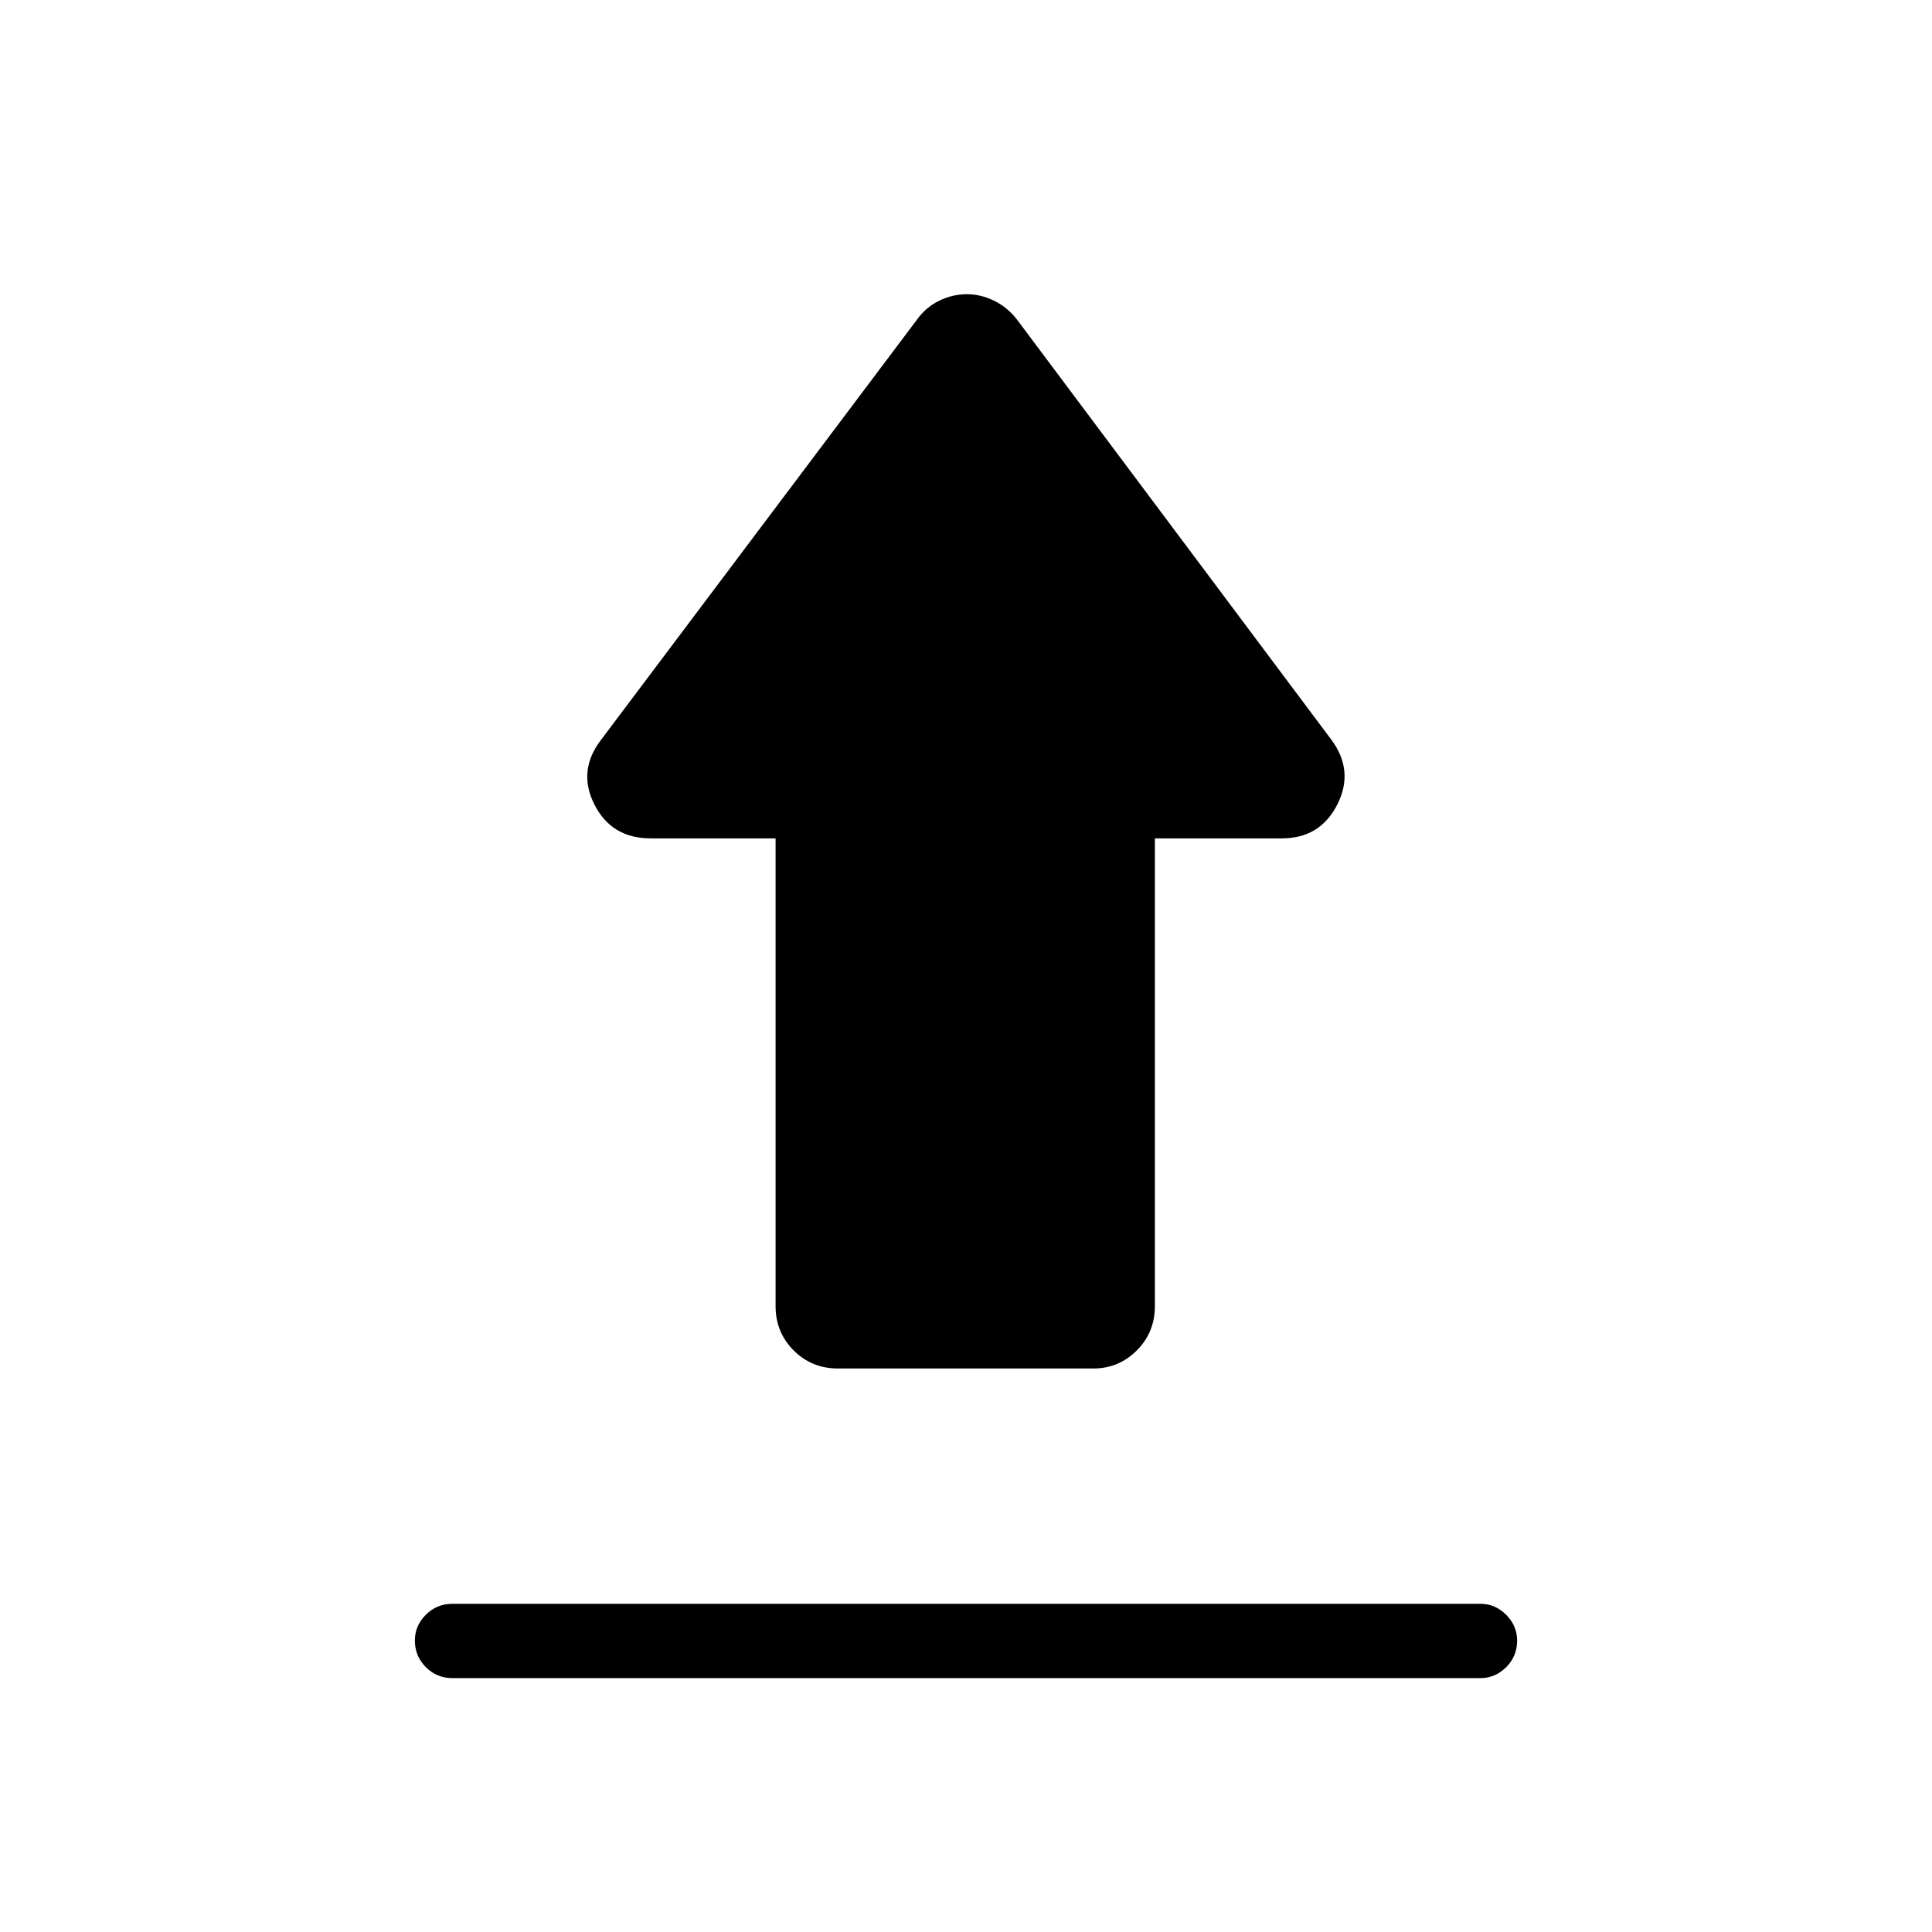 <svg xmlns="http://www.w3.org/2000/svg" height="24" viewBox="0 -960 960 960" width="24"><path d="M224.81-163.08h510.77q7.38 0 12.82 5.45 5.45 5.45 5.45 12.85 0 7.78-5.45 13.2-5.44 5.43-12.82 5.43H224.81q-7.77 0-13.21-5.45-5.45-5.45-5.45-13.23 0-7.4 5.45-12.82 5.44-5.43 13.21-5.43ZM416.35-280q-13 0-21.98-8.98-8.99-8.98-8.99-21.98v-232.46h-62.11q-19.36 0-27.89-16.77-8.53-16.77 3.27-32.19L455.88-801.5q4.35-5.96 10.91-9.13 6.56-3.18 13.71-3.18 6.77 0 13.33 3.18 6.55 3.17 11.29 9.13l156.46 209.12q11.42 15.42 2.89 32.19-8.53 16.77-27.51 16.77h-63.11v232.46q0 13-8.98 21.98-8.99 8.98-21.6 8.98H416.35Z"/></svg>